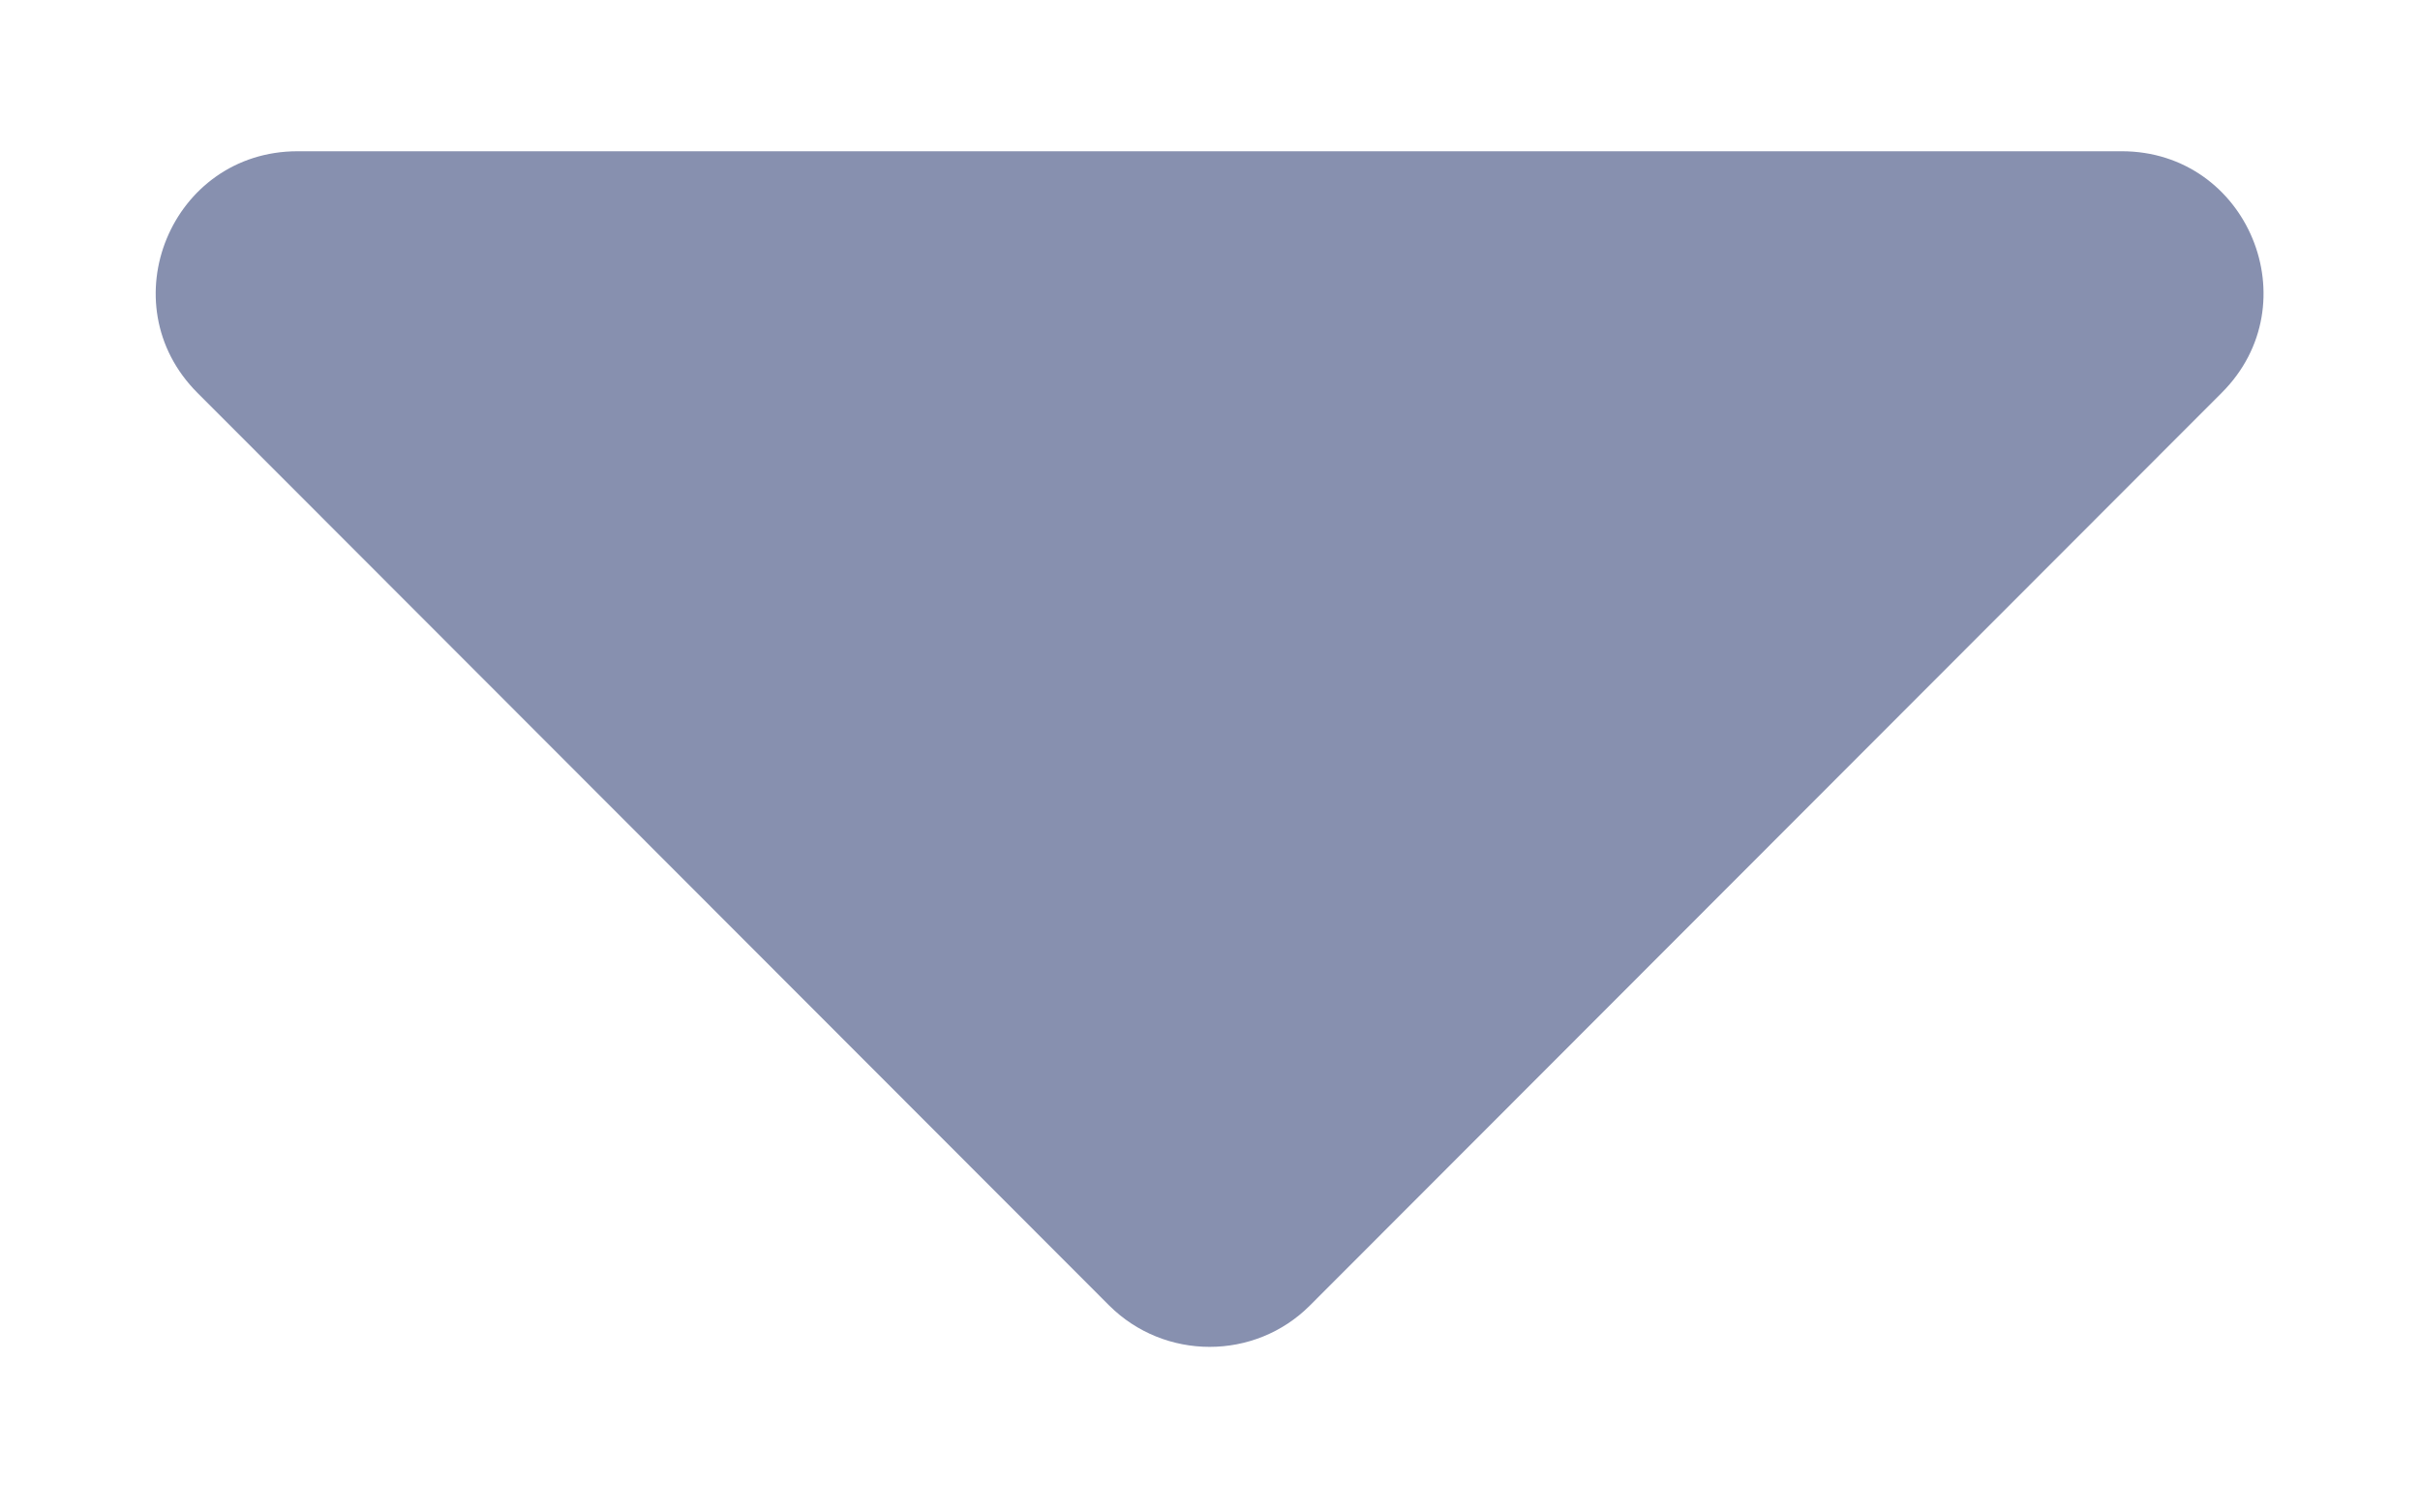 <svg width="8" height="5" viewBox="0 0 8 5" fill="none" xmlns="http://www.w3.org/2000/svg">
<path d="M0.984 0.5H7.014C7.431 0.5 7.64 1.004 7.344 1.299L4.33 4.316C4.148 4.498 3.85 4.498 3.667 4.316L0.653 1.299C0.358 1.004 0.566 0.5 0.984 0.5Z" fill="#8790AF"/>
</svg>
